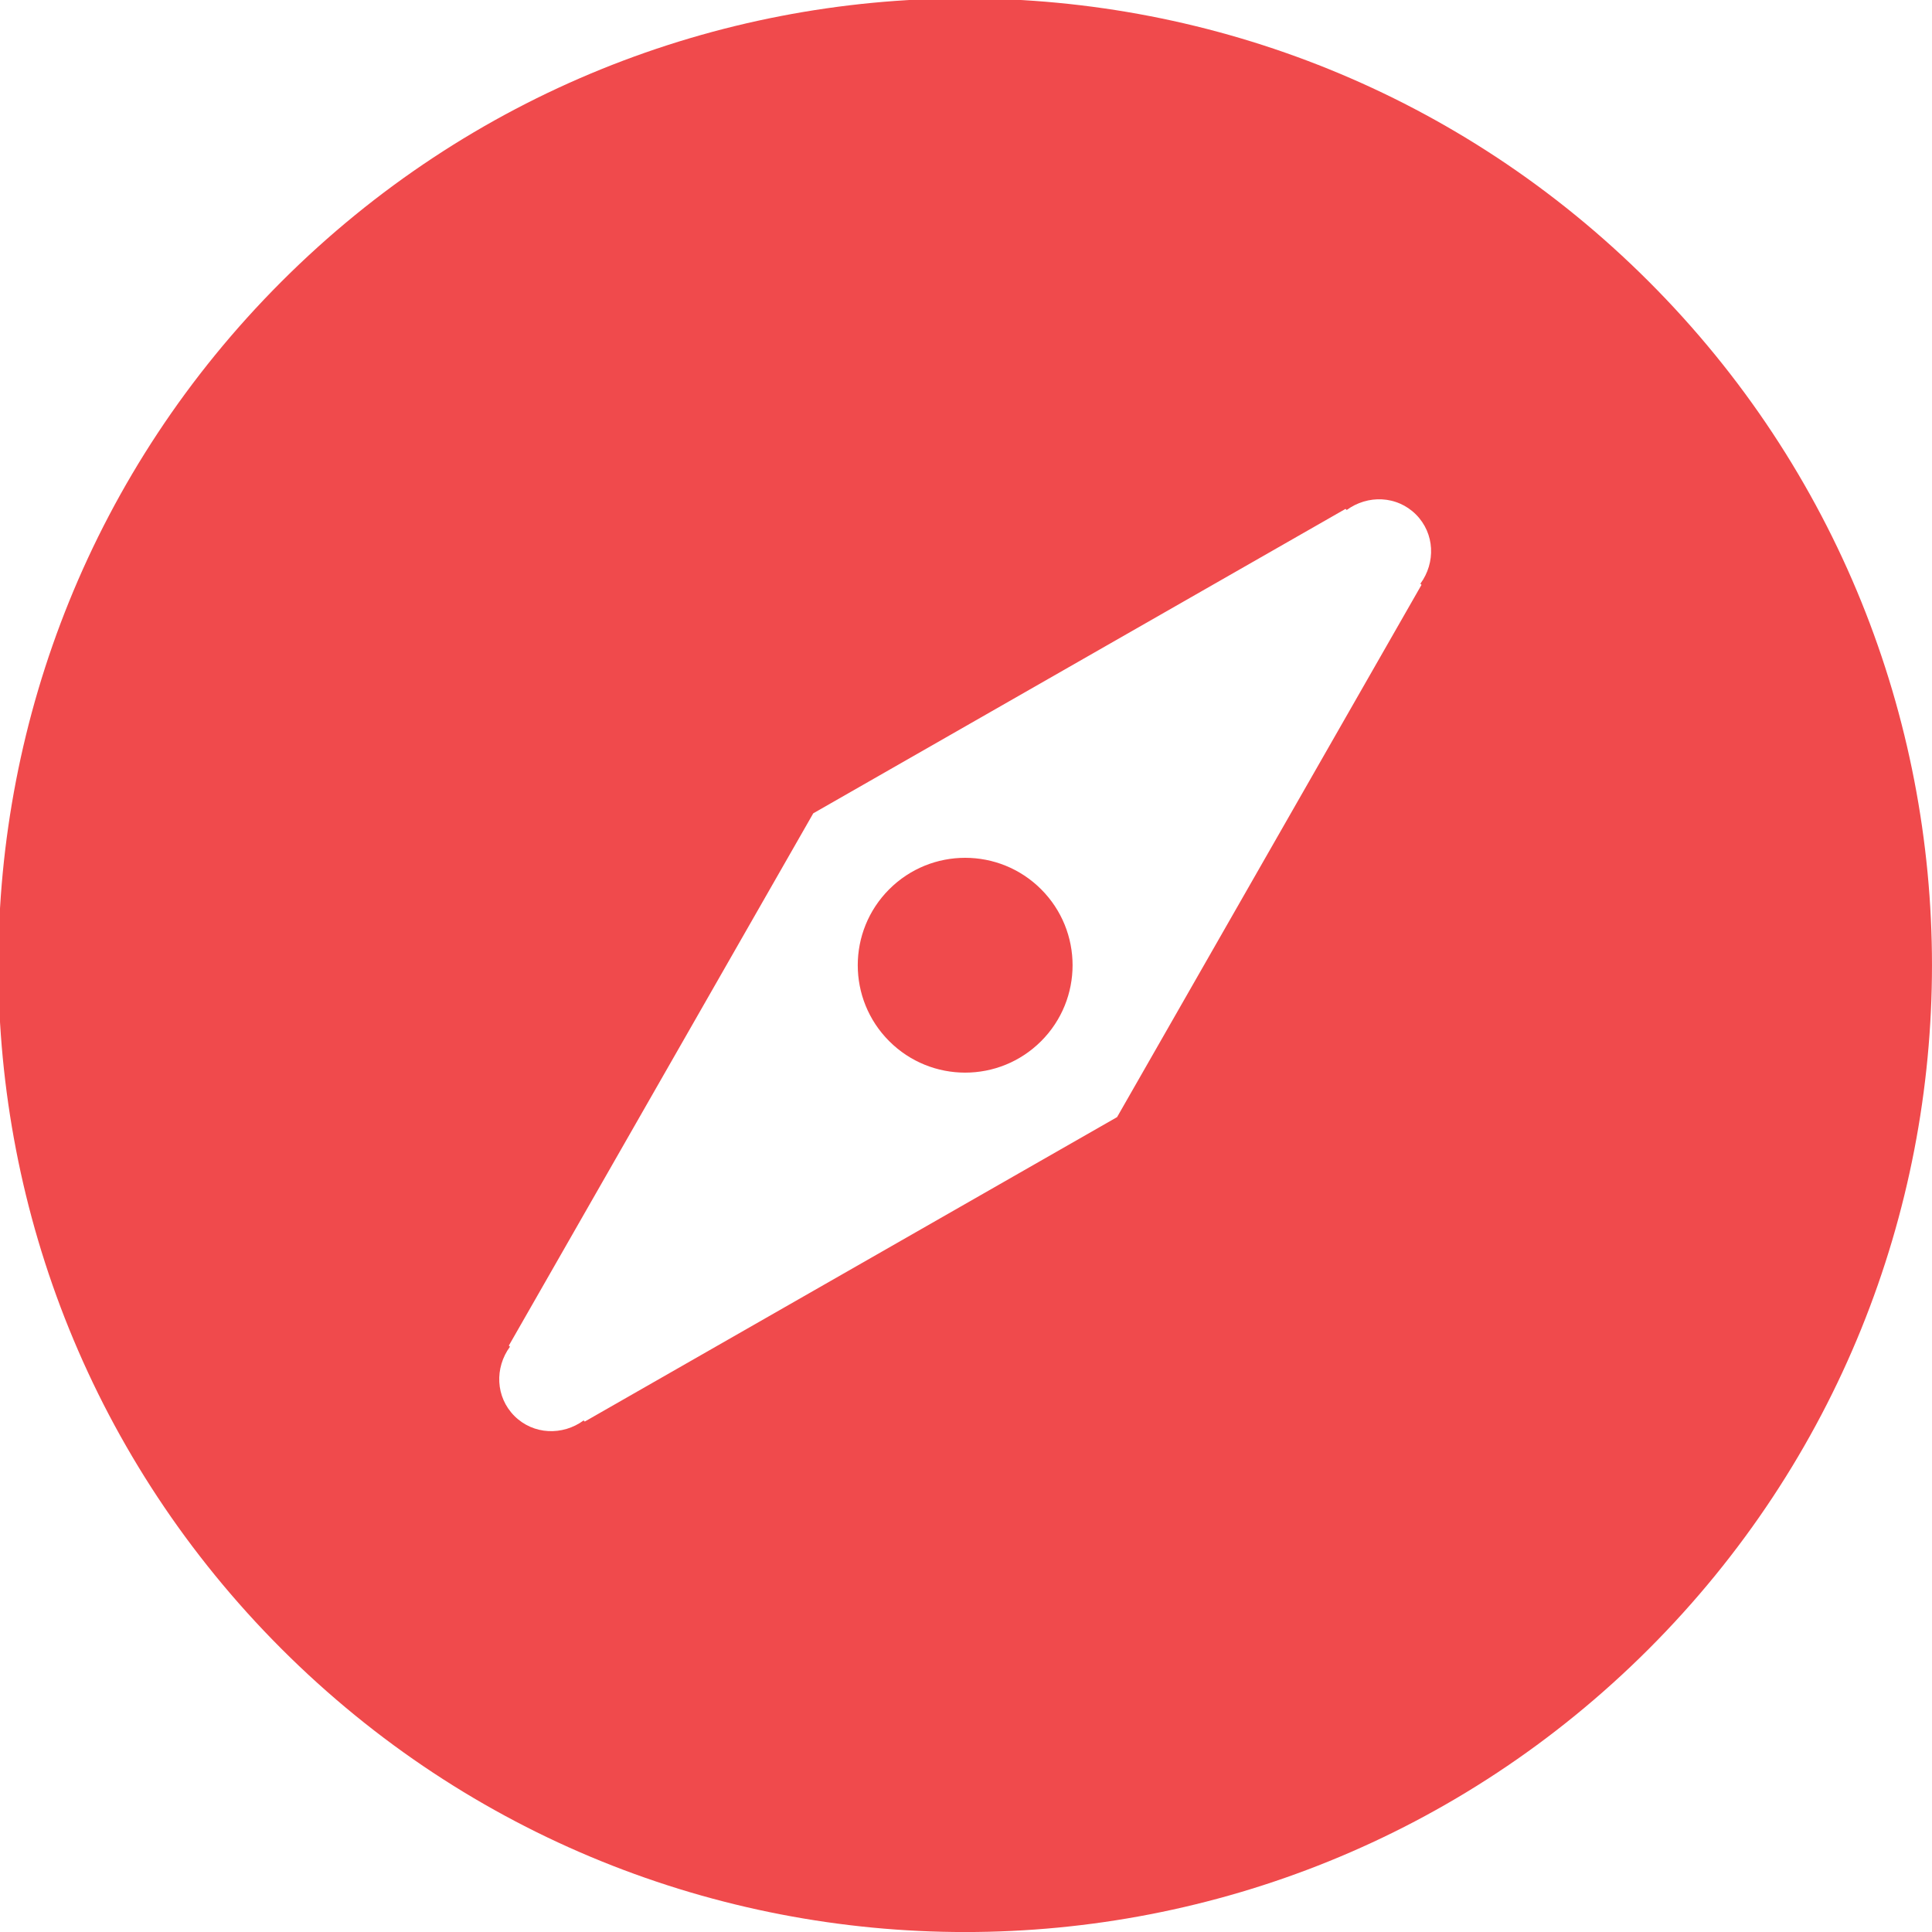 <svg xmlns="http://www.w3.org/2000/svg" xmlns:xlink="http://www.w3.org/1999/xlink" preserveAspectRatio="xMidYMid" width="35.969" height="35.97" viewBox="0 0 35.969 35.97">
  <defs>
    <style>
      .cls-1 {
        fill: #f04a4c;
        fill-rule: evenodd;
      }
    </style>
  </defs>
  <path d="M30.697,30.698 C23.667,37.727 12.271,37.727 5.241,30.698 C-1.788,23.668 -1.788,12.272 5.241,5.242 C12.271,-1.787 23.667,-1.787 30.697,5.242 C37.726,12.272 37.726,23.668 30.697,30.698 ZM26.361,9.578 C26.007,9.225 25.463,9.209 25.072,9.495 L25.051,9.474 L15.141,15.142 L9.473,25.052 L9.494,25.073 C9.208,25.464 9.224,26.008 9.577,26.362 C9.931,26.715 10.475,26.731 10.866,26.445 L10.887,26.466 L20.797,20.798 L26.465,10.888 L26.444,10.867 C26.730,10.476 26.714,9.932 26.361,9.578 ZM16.555,19.384 C15.774,18.603 15.774,17.337 16.555,16.556 C17.336,15.775 18.602,15.775 19.383,16.556 C20.164,17.337 20.164,18.603 19.383,19.384 C18.602,20.165 17.336,20.165 16.555,19.384 Z" class="cls-1"/>
</svg>
